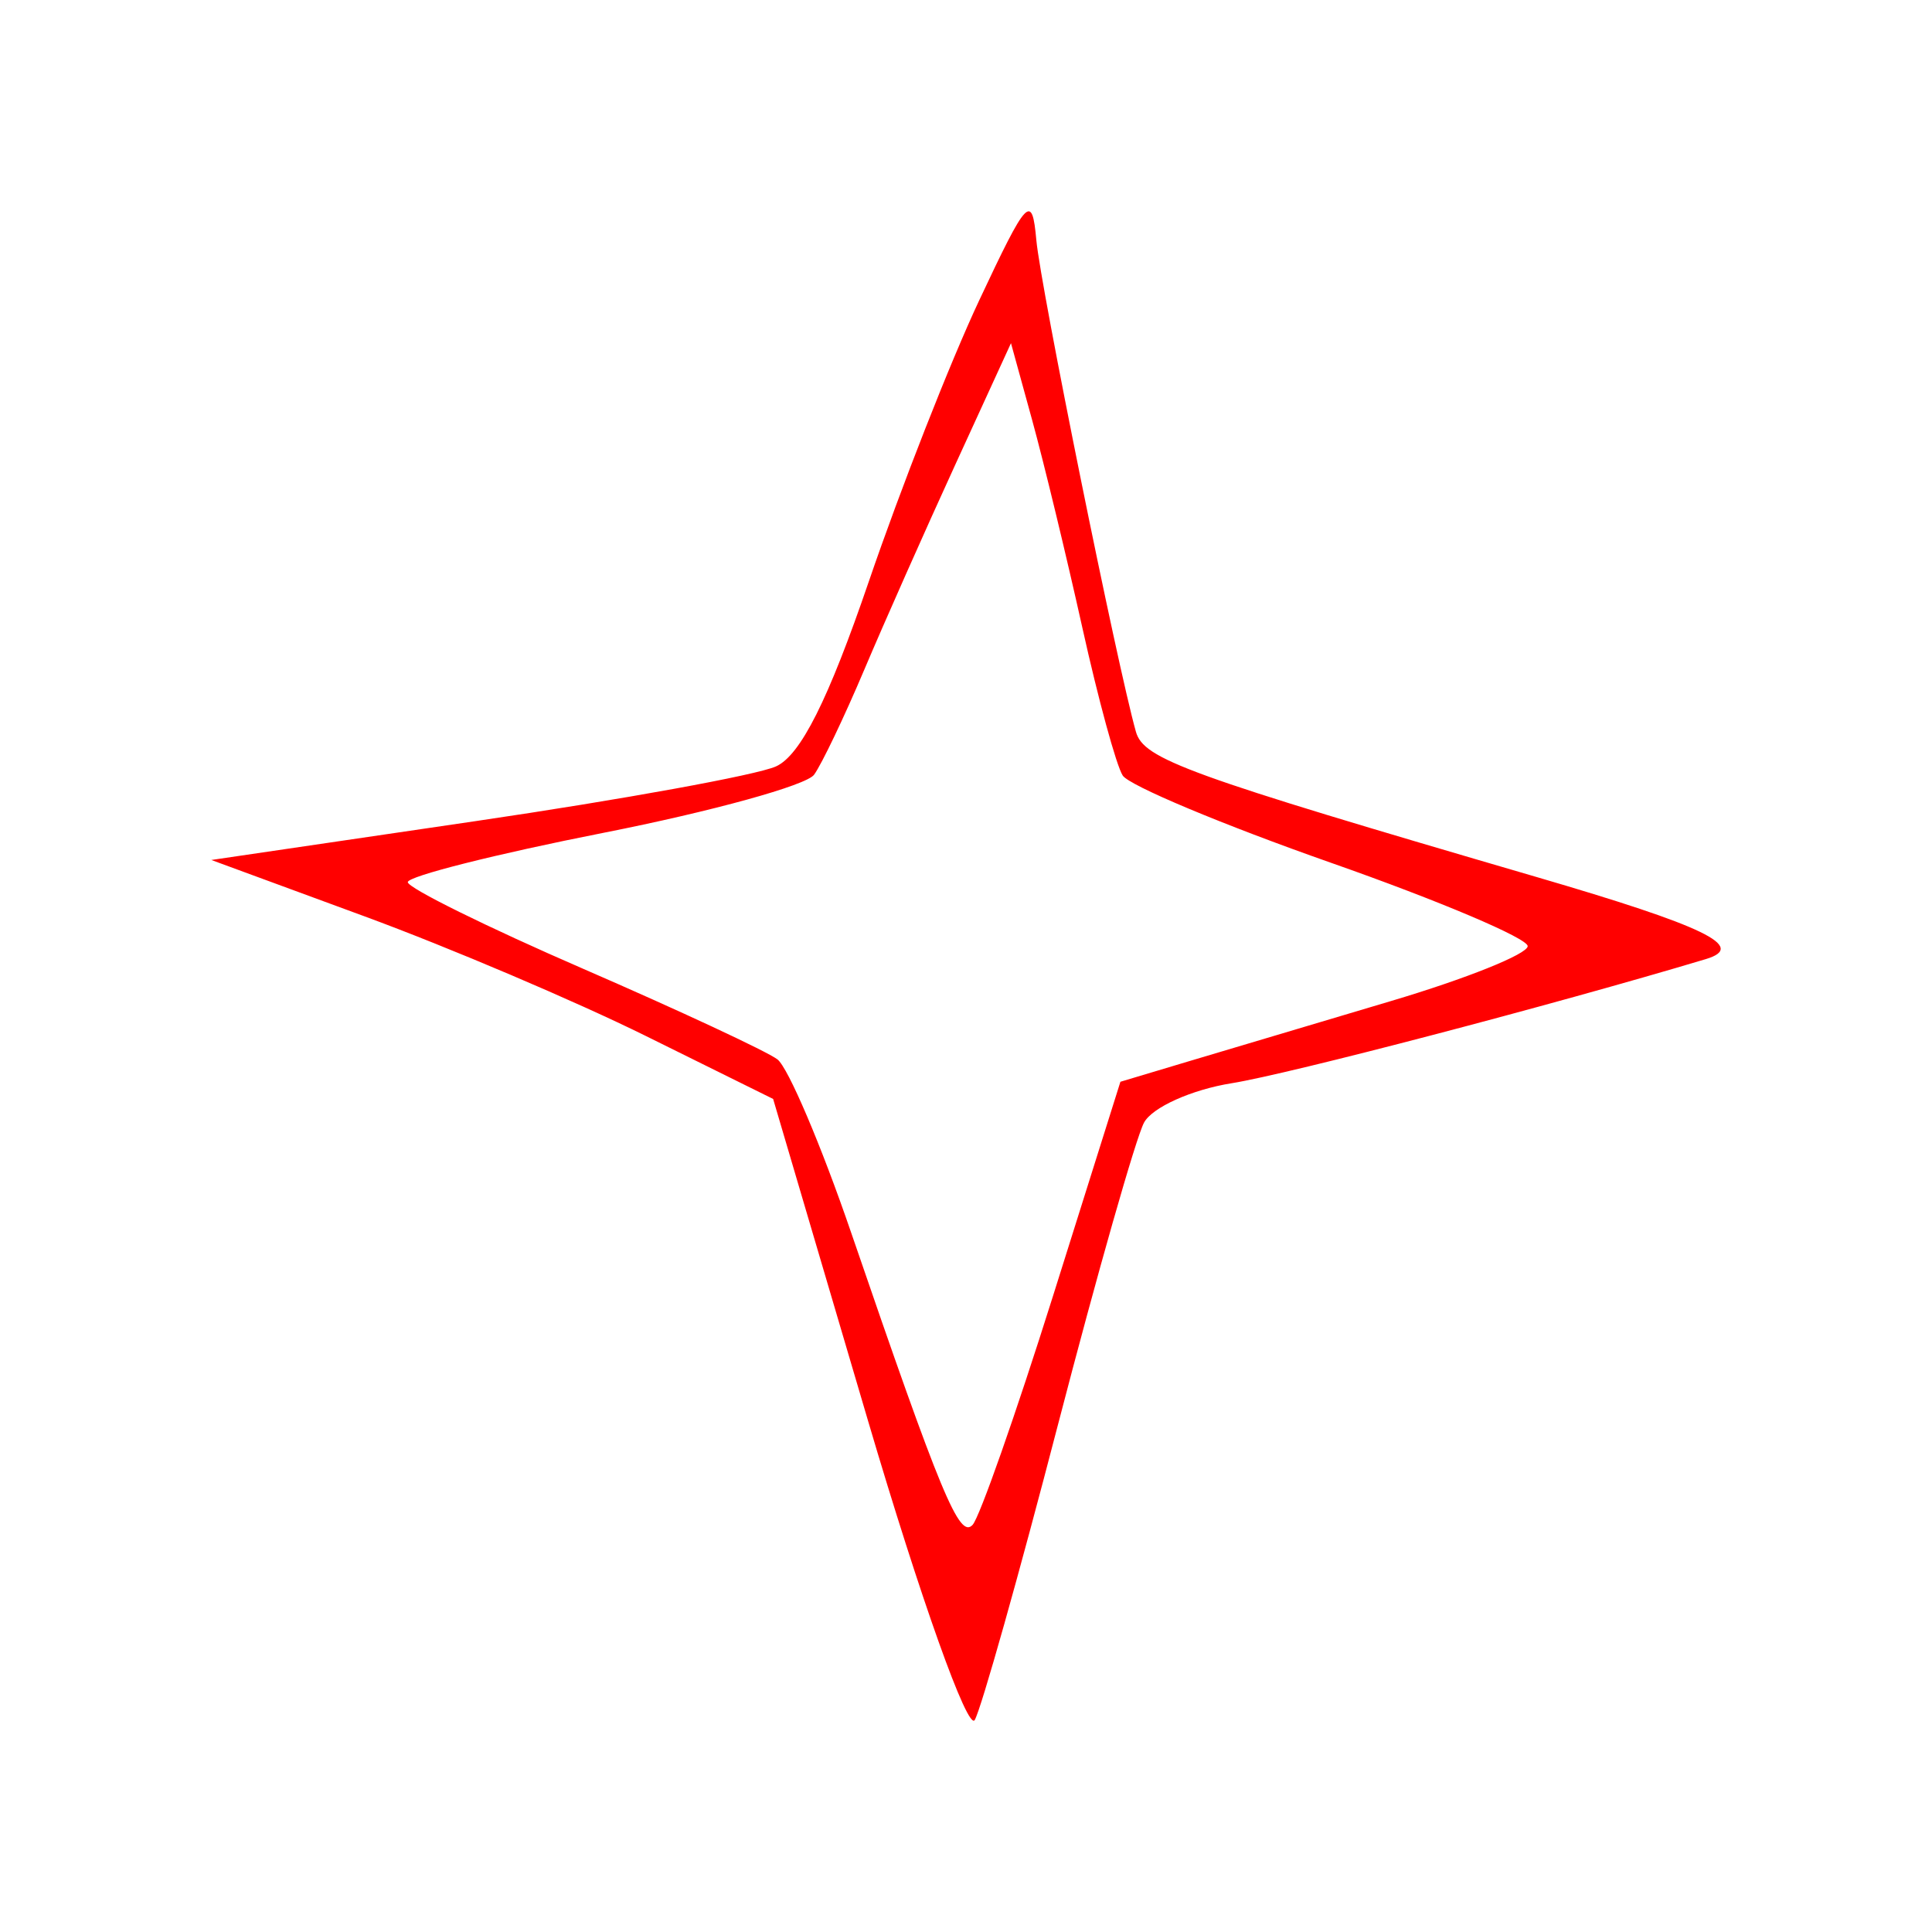 <?xml version="1.0" encoding="UTF-8" standalone="no"?>
<!-- Created with Inkscape (http://www.inkscape.org/) -->
<svg
   xmlns:dc="http://purl.org/dc/elements/1.1/"
   xmlns:cc="http://creativecommons.org/ns#"
   xmlns:rdf="http://www.w3.org/1999/02/22-rdf-syntax-ns#"
   xmlns:svg="http://www.w3.org/2000/svg"
   xmlns="http://www.w3.org/2000/svg"
   xmlns:sodipodi="http://sodipodi.sourceforge.net/DTD/sodipodi-0.dtd"
   xmlns:inkscape="http://www.inkscape.org/namespaces/inkscape"
   width="64px"
   height="64px"
   id="svg4821"
   sodipodi:version="0.32"
   inkscape:version="0.46"
   sodipodi:docname="nak_14.svg"
   inkscape:output_extension="org.inkscape.output.svg.inkscape">
  <defs
     id="defs4823">
    <inkscape:perspective
       sodipodi:type="inkscape:persp3d"
       inkscape:vp_x="0 : 32 : 1"
       inkscape:vp_y="0 : 1000 : 0"
       inkscape:vp_z="64 : 32 : 1"
       inkscape:persp3d-origin="32 : 21.333333 : 1"
       id="perspective4829" />
    <inkscape:perspective
       id="perspective4876"
       inkscape:persp3d-origin="372.04724 : 350.78739 : 1"
       inkscape:vp_z="744.09448 : 526.18109 : 1"
       inkscape:vp_y="0 : 1000 : 0"
       inkscape:vp_x="0 : 526.18109 : 1"
       sodipodi:type="inkscape:persp3d" />
  </defs>
  <sodipodi:namedview
     id="base"
     pagecolor="#ffffff"
     bordercolor="#666666"
     borderopacity="1.0"
     inkscape:pageopacity="0.0"
     inkscape:pageshadow="2"
     inkscape:zoom="5.5"
     inkscape:cx="-0.81818182"
     inkscape:cy="32"
     inkscape:current-layer="layer1"
     showgrid="true"
     inkscape:document-units="px"
     inkscape:grid-bbox="true"
     inkscape:window-width="1280"
     inkscape:window-height="967"
     inkscape:window-x="-5"
     inkscape:window-y="-3" />
  <g
     id="layer1"
     inkscape:label="Layer 1"
     inkscape:groupmode="layer">
    <path
       style="fill:#ff0000"
       d="M 28.75,47.05 L 25.611,36.404 L 21.394,34.318 C 19.075,33.171 14.888,31.39 12.089,30.36 L 7,28.488 L 15.772,27.198 C 20.596,26.489 25.066,25.675 25.704,25.389 C 26.517,25.024 27.437,23.192 28.783,19.256 C 29.838,16.17 31.483,11.98 32.439,9.946 C 34.033,6.552 34.188,6.388 34.33,7.954 C 34.47,9.509 37.009,22.046 37.628,24.238 C 37.885,25.151 39.284,25.659 50.89,29.049 C 56.49,30.685 57.882,31.359 56.509,31.771 C 51.427,33.295 42.715,35.576 40.803,35.883 C 39.473,36.096 38.164,36.685 37.896,37.191 C 37.627,37.697 36.347,42.193 35.05,47.182 C 33.754,52.172 32.512,56.578 32.291,56.975 C 32.068,57.375 30.492,52.957 28.75,47.05 z M 34.877,42.947 L 37.115,35.835 L 39.328,35.172 C 40.545,34.807 43.581,33.903 46.074,33.162 C 48.567,32.422 50.607,31.603 50.607,31.342 C 50.607,31.082 47.675,29.839 44.091,28.581 C 40.507,27.322 37.402,26.021 37.191,25.69 C 36.979,25.359 36.377,23.153 35.853,20.788 C 35.328,18.424 34.582,15.337 34.195,13.929 L 33.49,11.368 L 31.664,15.351 C 30.659,17.542 29.295,20.614 28.633,22.179 C 27.971,23.744 27.222,25.311 26.968,25.663 C 26.715,26.015 23.579,26.88 20.001,27.586 C 16.423,28.292 13.501,29.029 13.508,29.223 C 13.515,29.417 16.128,30.708 19.315,32.091 C 22.503,33.475 25.399,34.826 25.753,35.093 C 26.106,35.361 27.205,37.941 28.194,40.828 C 31.181,49.54 31.782,50.986 32.219,50.513 C 32.45,50.263 33.646,46.859 34.877,42.947 z"
       id="kamala"
       inkscape:label="#path4882" />
  </g>
</svg>

